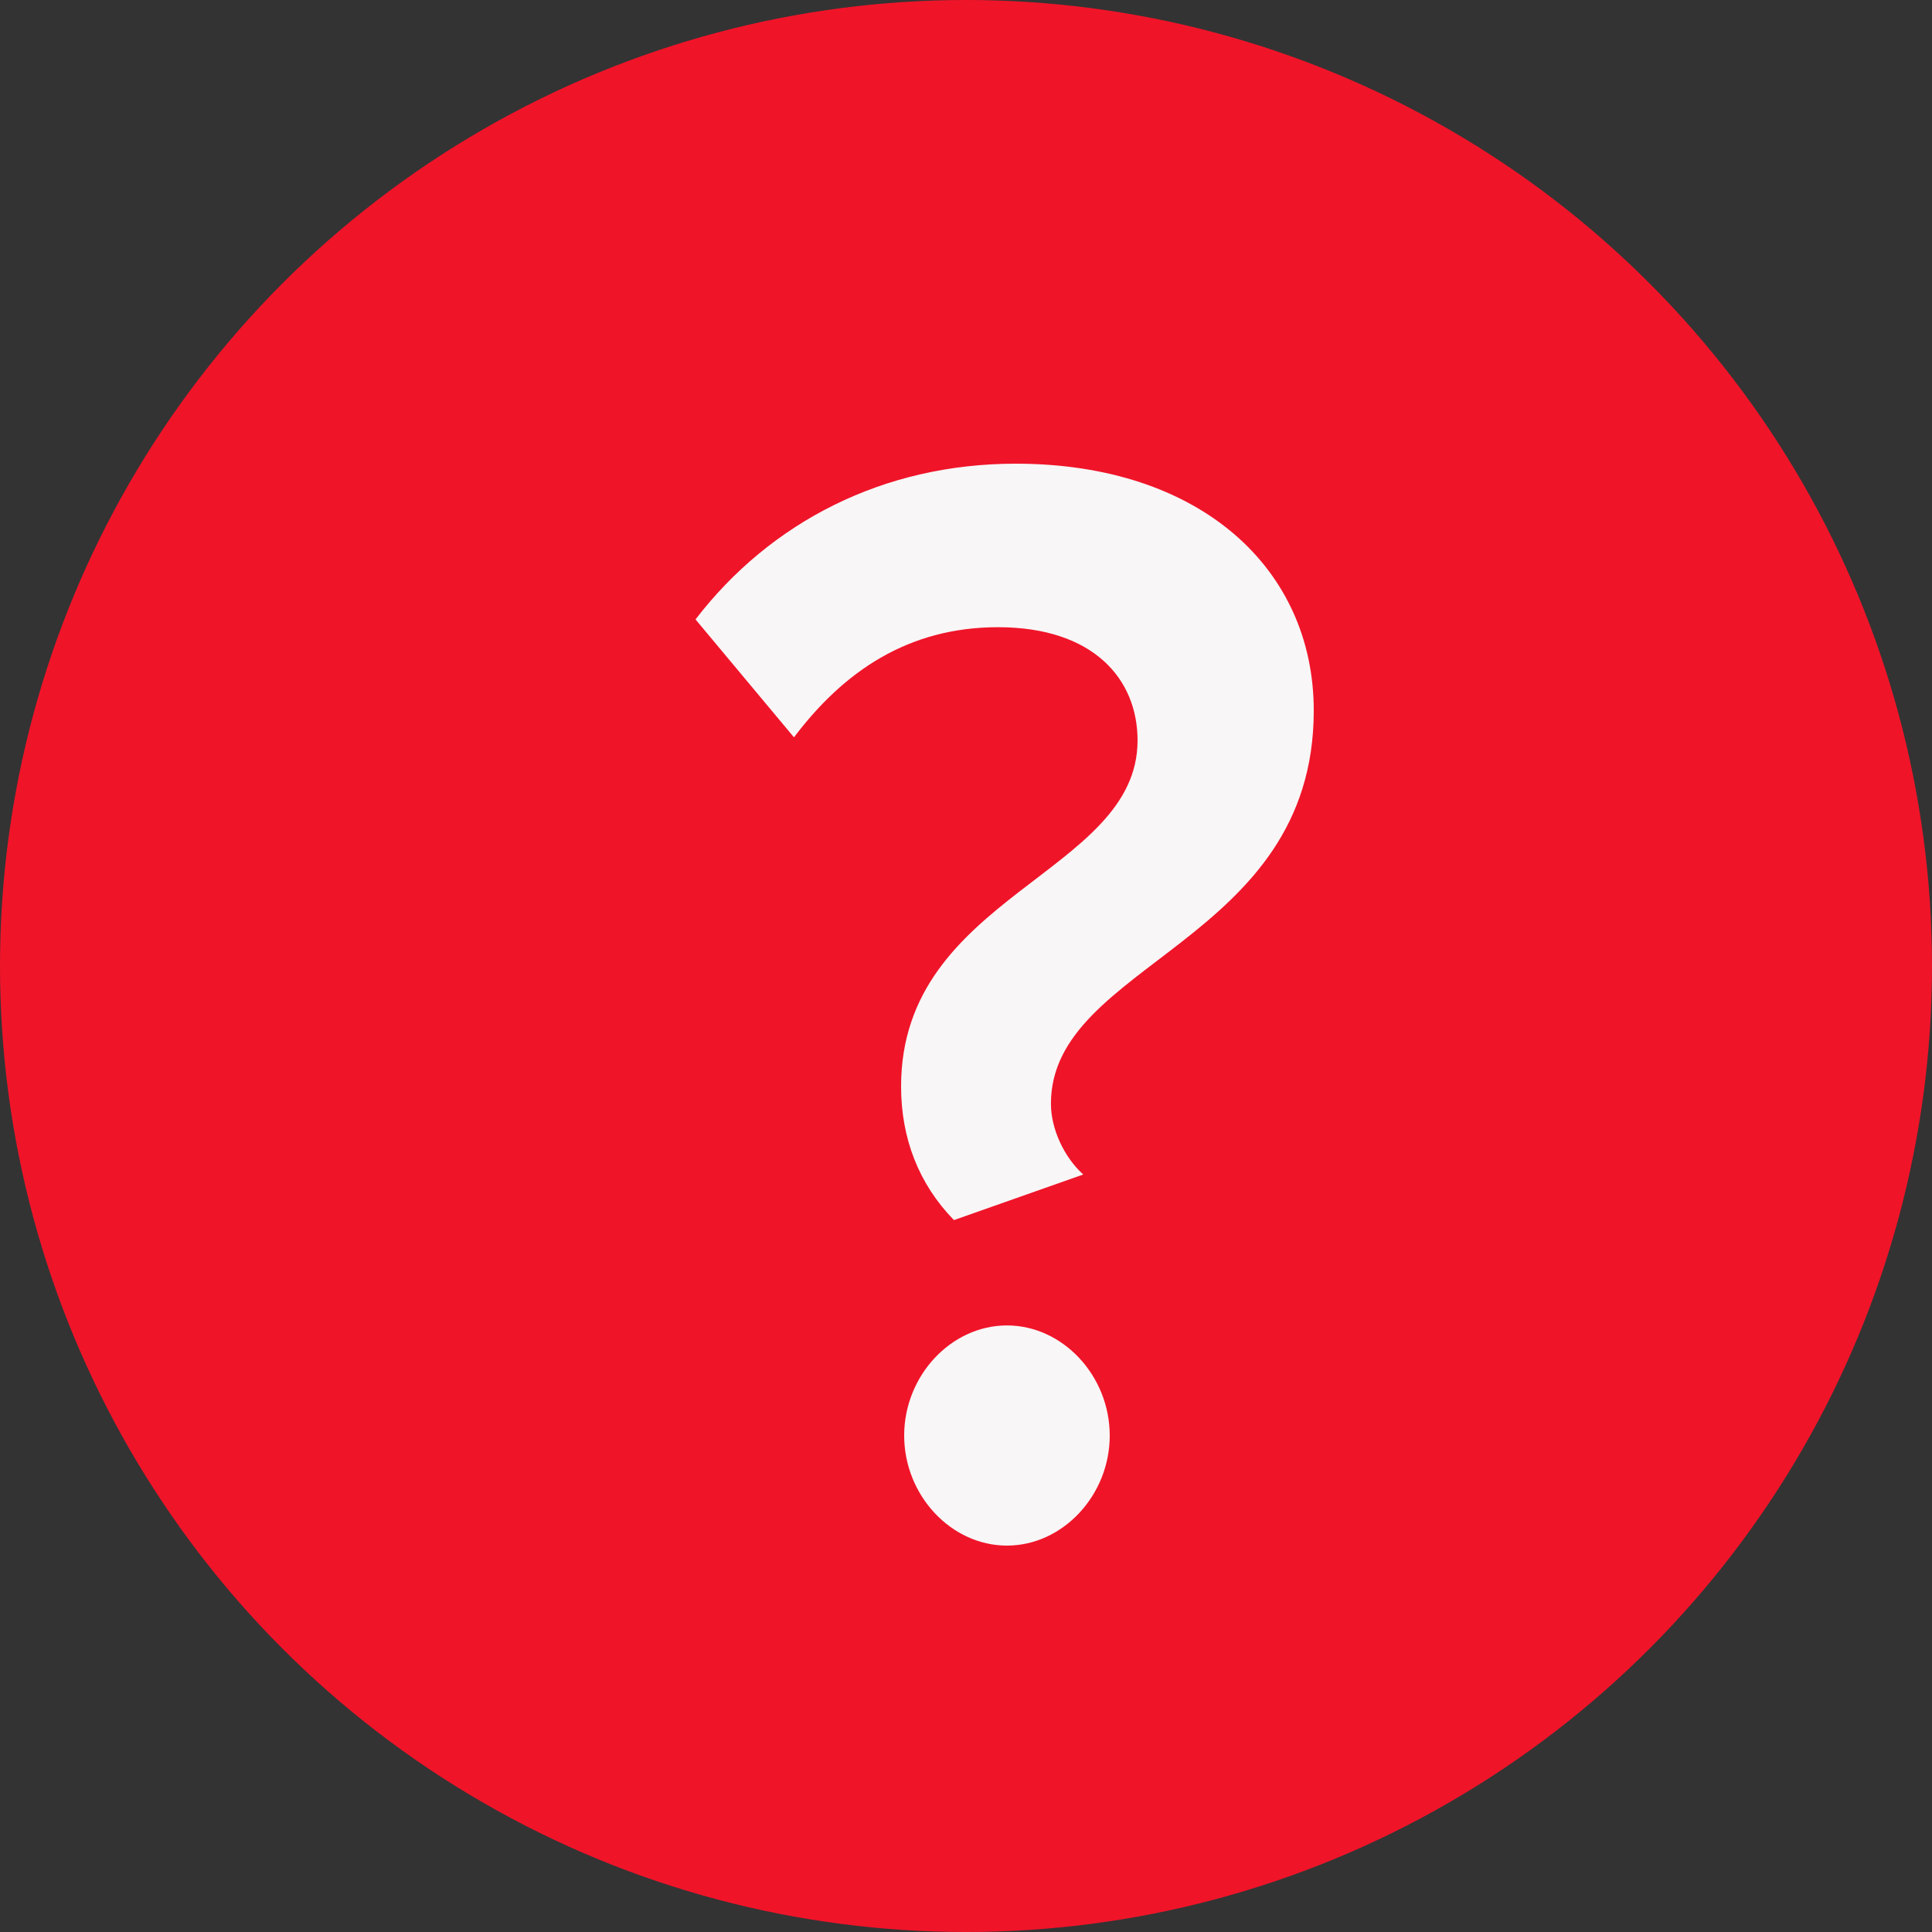 <svg xmlns="http://www.w3.org/2000/svg" width="25" height="25" viewBox="0 0 25 25">
    <rect x="0" y="0" width="25" height="25" fill="#333333" stroke="none"/>
    <g fill="none" fill-rule="evenodd">
        <circle cx="12.5" cy="12.5" r="12.5" fill="#F01429"/>
        <path fill="#F8F6F6" fill-rule="nonzero" d="M12.344 15.788c-.456-.468-.684-1.058-.684-1.73 0-2.482 3.06-2.747 3.06-4.477 0-.793-.57-1.465-1.806-1.465-1.159 0-1.995.57-2.64 1.425L9 8.015C9.97 6.753 11.432 6 13.143 6 15.537 6 17 7.363 17 9.195c0 3.011-3.401 3.256-3.401 5.087 0 .326.17.692.418.916l-1.673.59zM13.03 20c-.723 0-1.33-.651-1.33-1.424 0-.774.607-1.425 1.33-1.425.722 0 1.33.651 1.33 1.425 0 .773-.608 1.424-1.33 1.424z"/>
    </g>
</svg>
